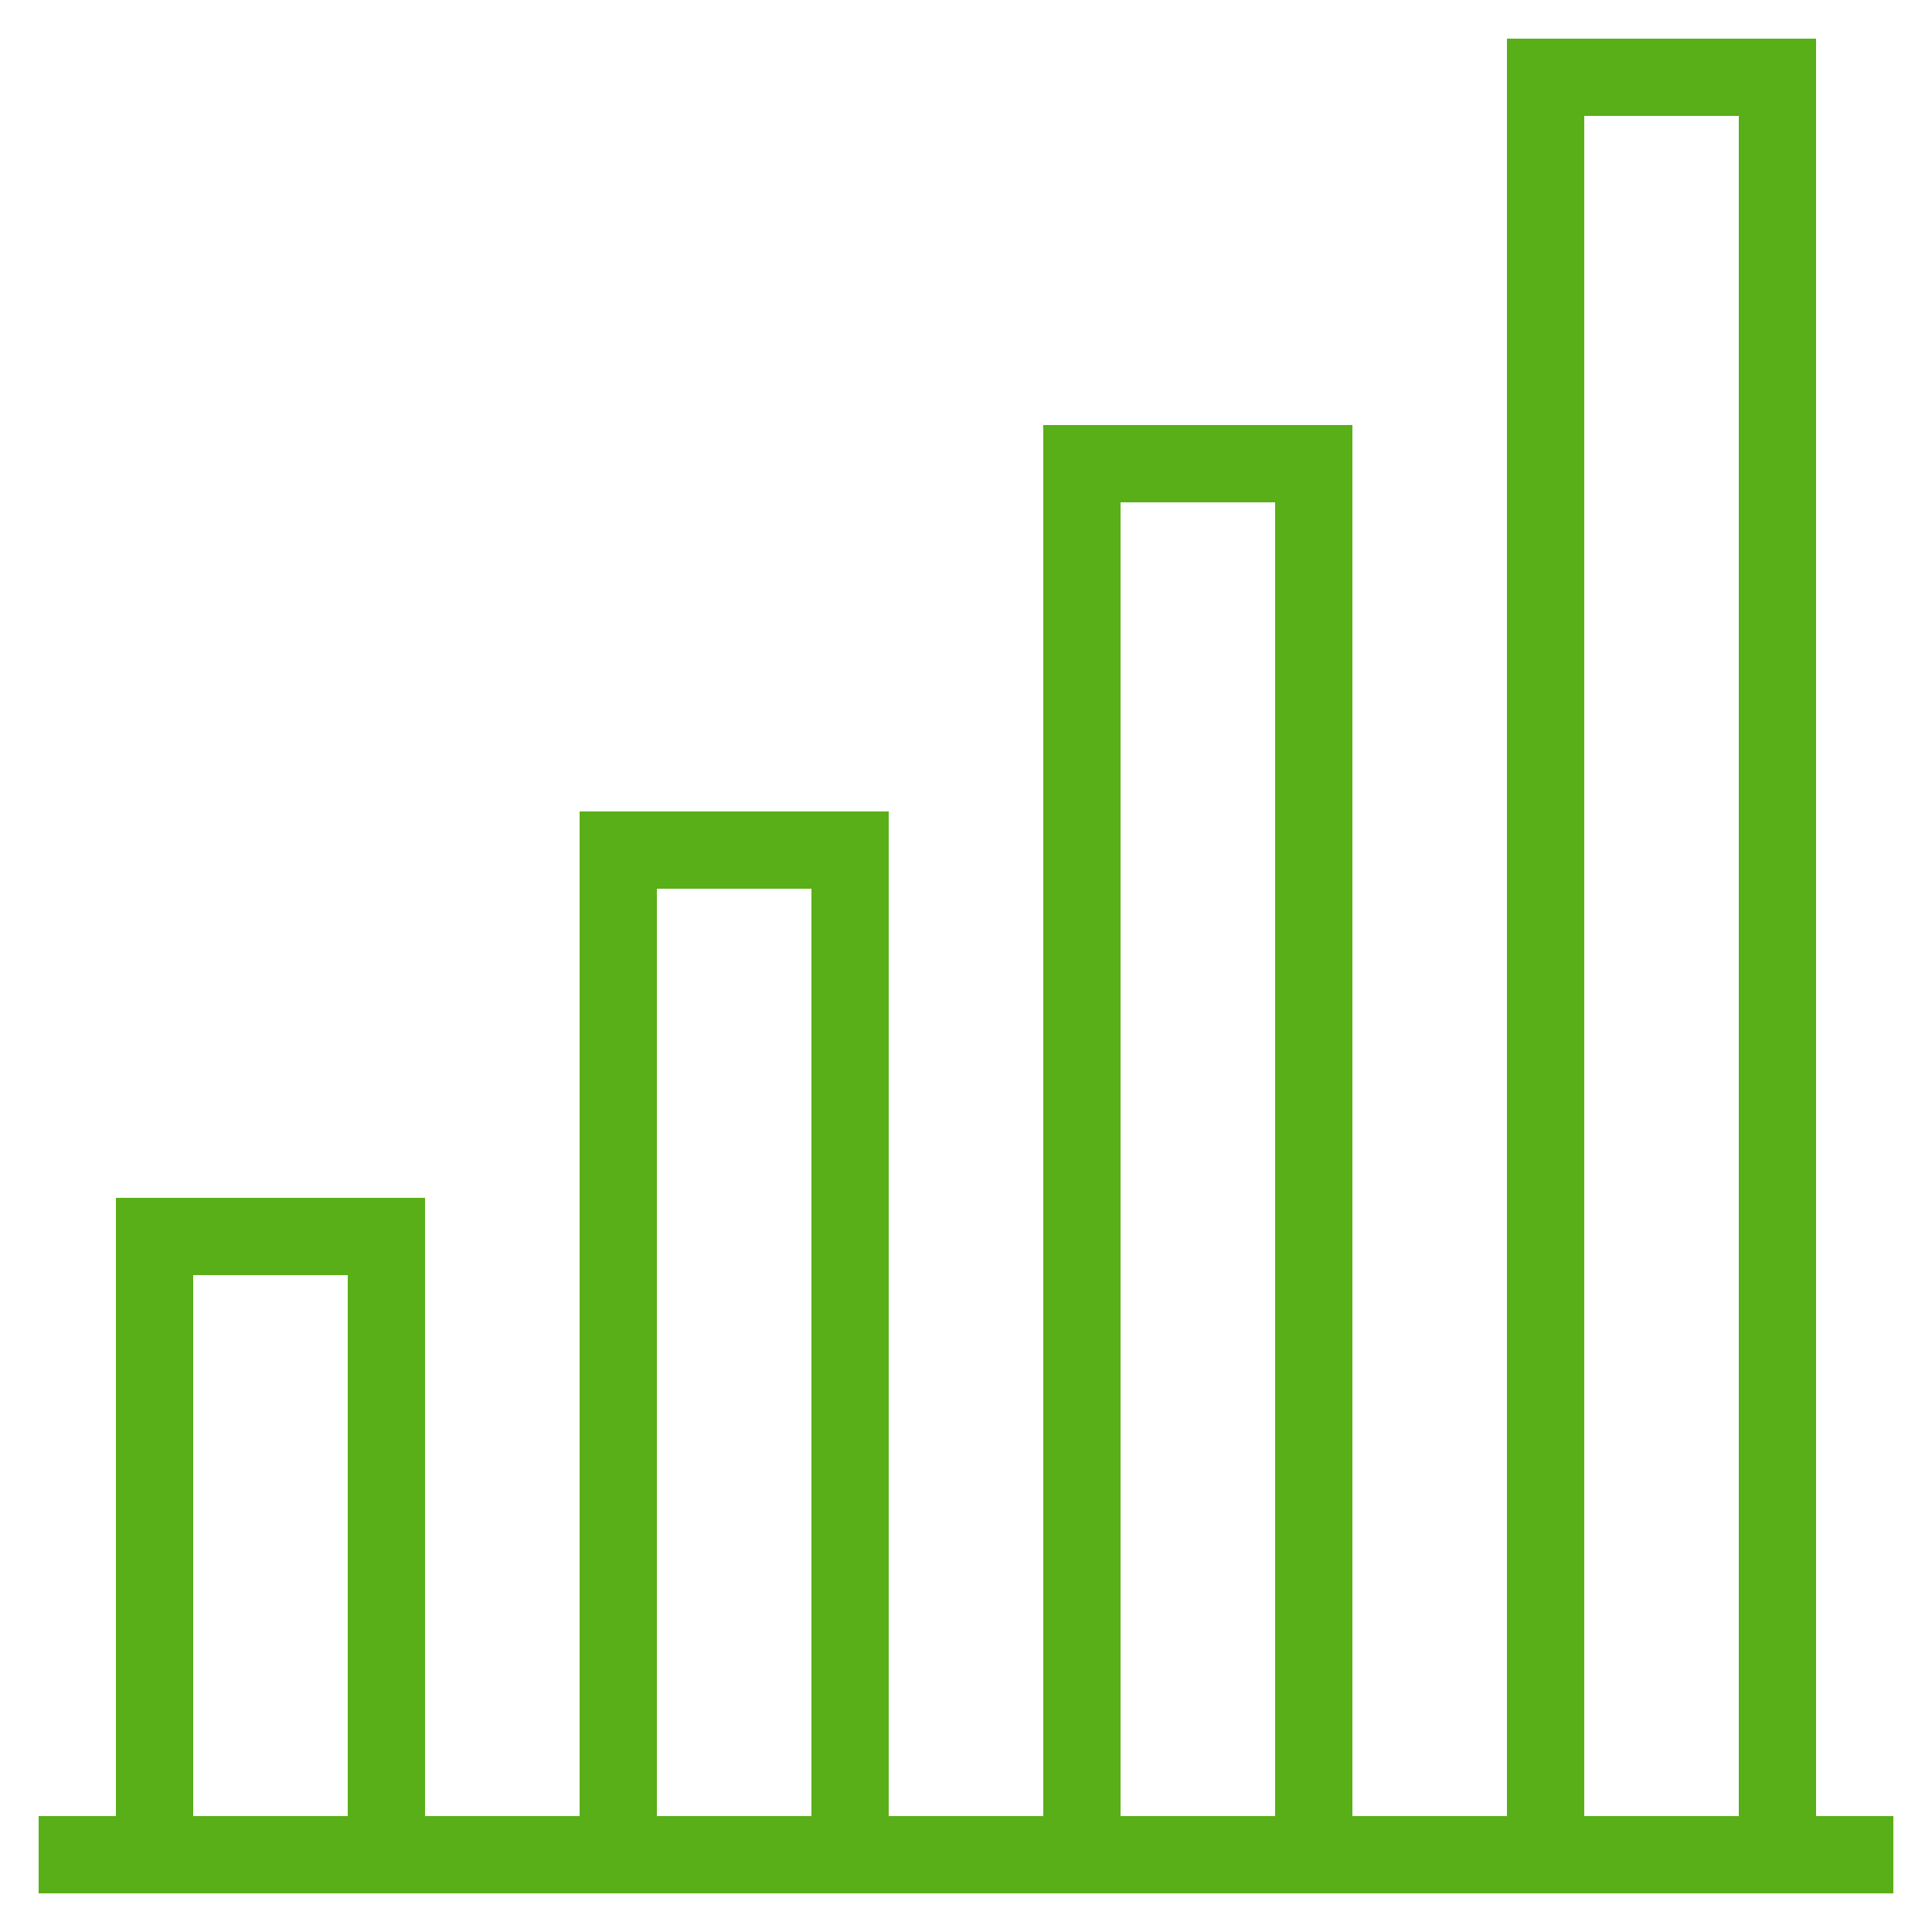 <svg viewBox="0 0 50 50" xml:space="preserve" xmlns="http://www.w3.org/2000/svg" enable-background="new 0 0 50 50"><path d="M11 49h38v-2h-2V1h-8v46h-4V11h-8v36h-4V21h-8v26h-4V31H3v16H1v2h10zM41 3h4v44h-4V3zM29 13h4v34h-4V13zM17 23h4v24h-4V23zM5 33h4v14H5V33z" fill="#59af17" class="fill-000000"></path></svg>